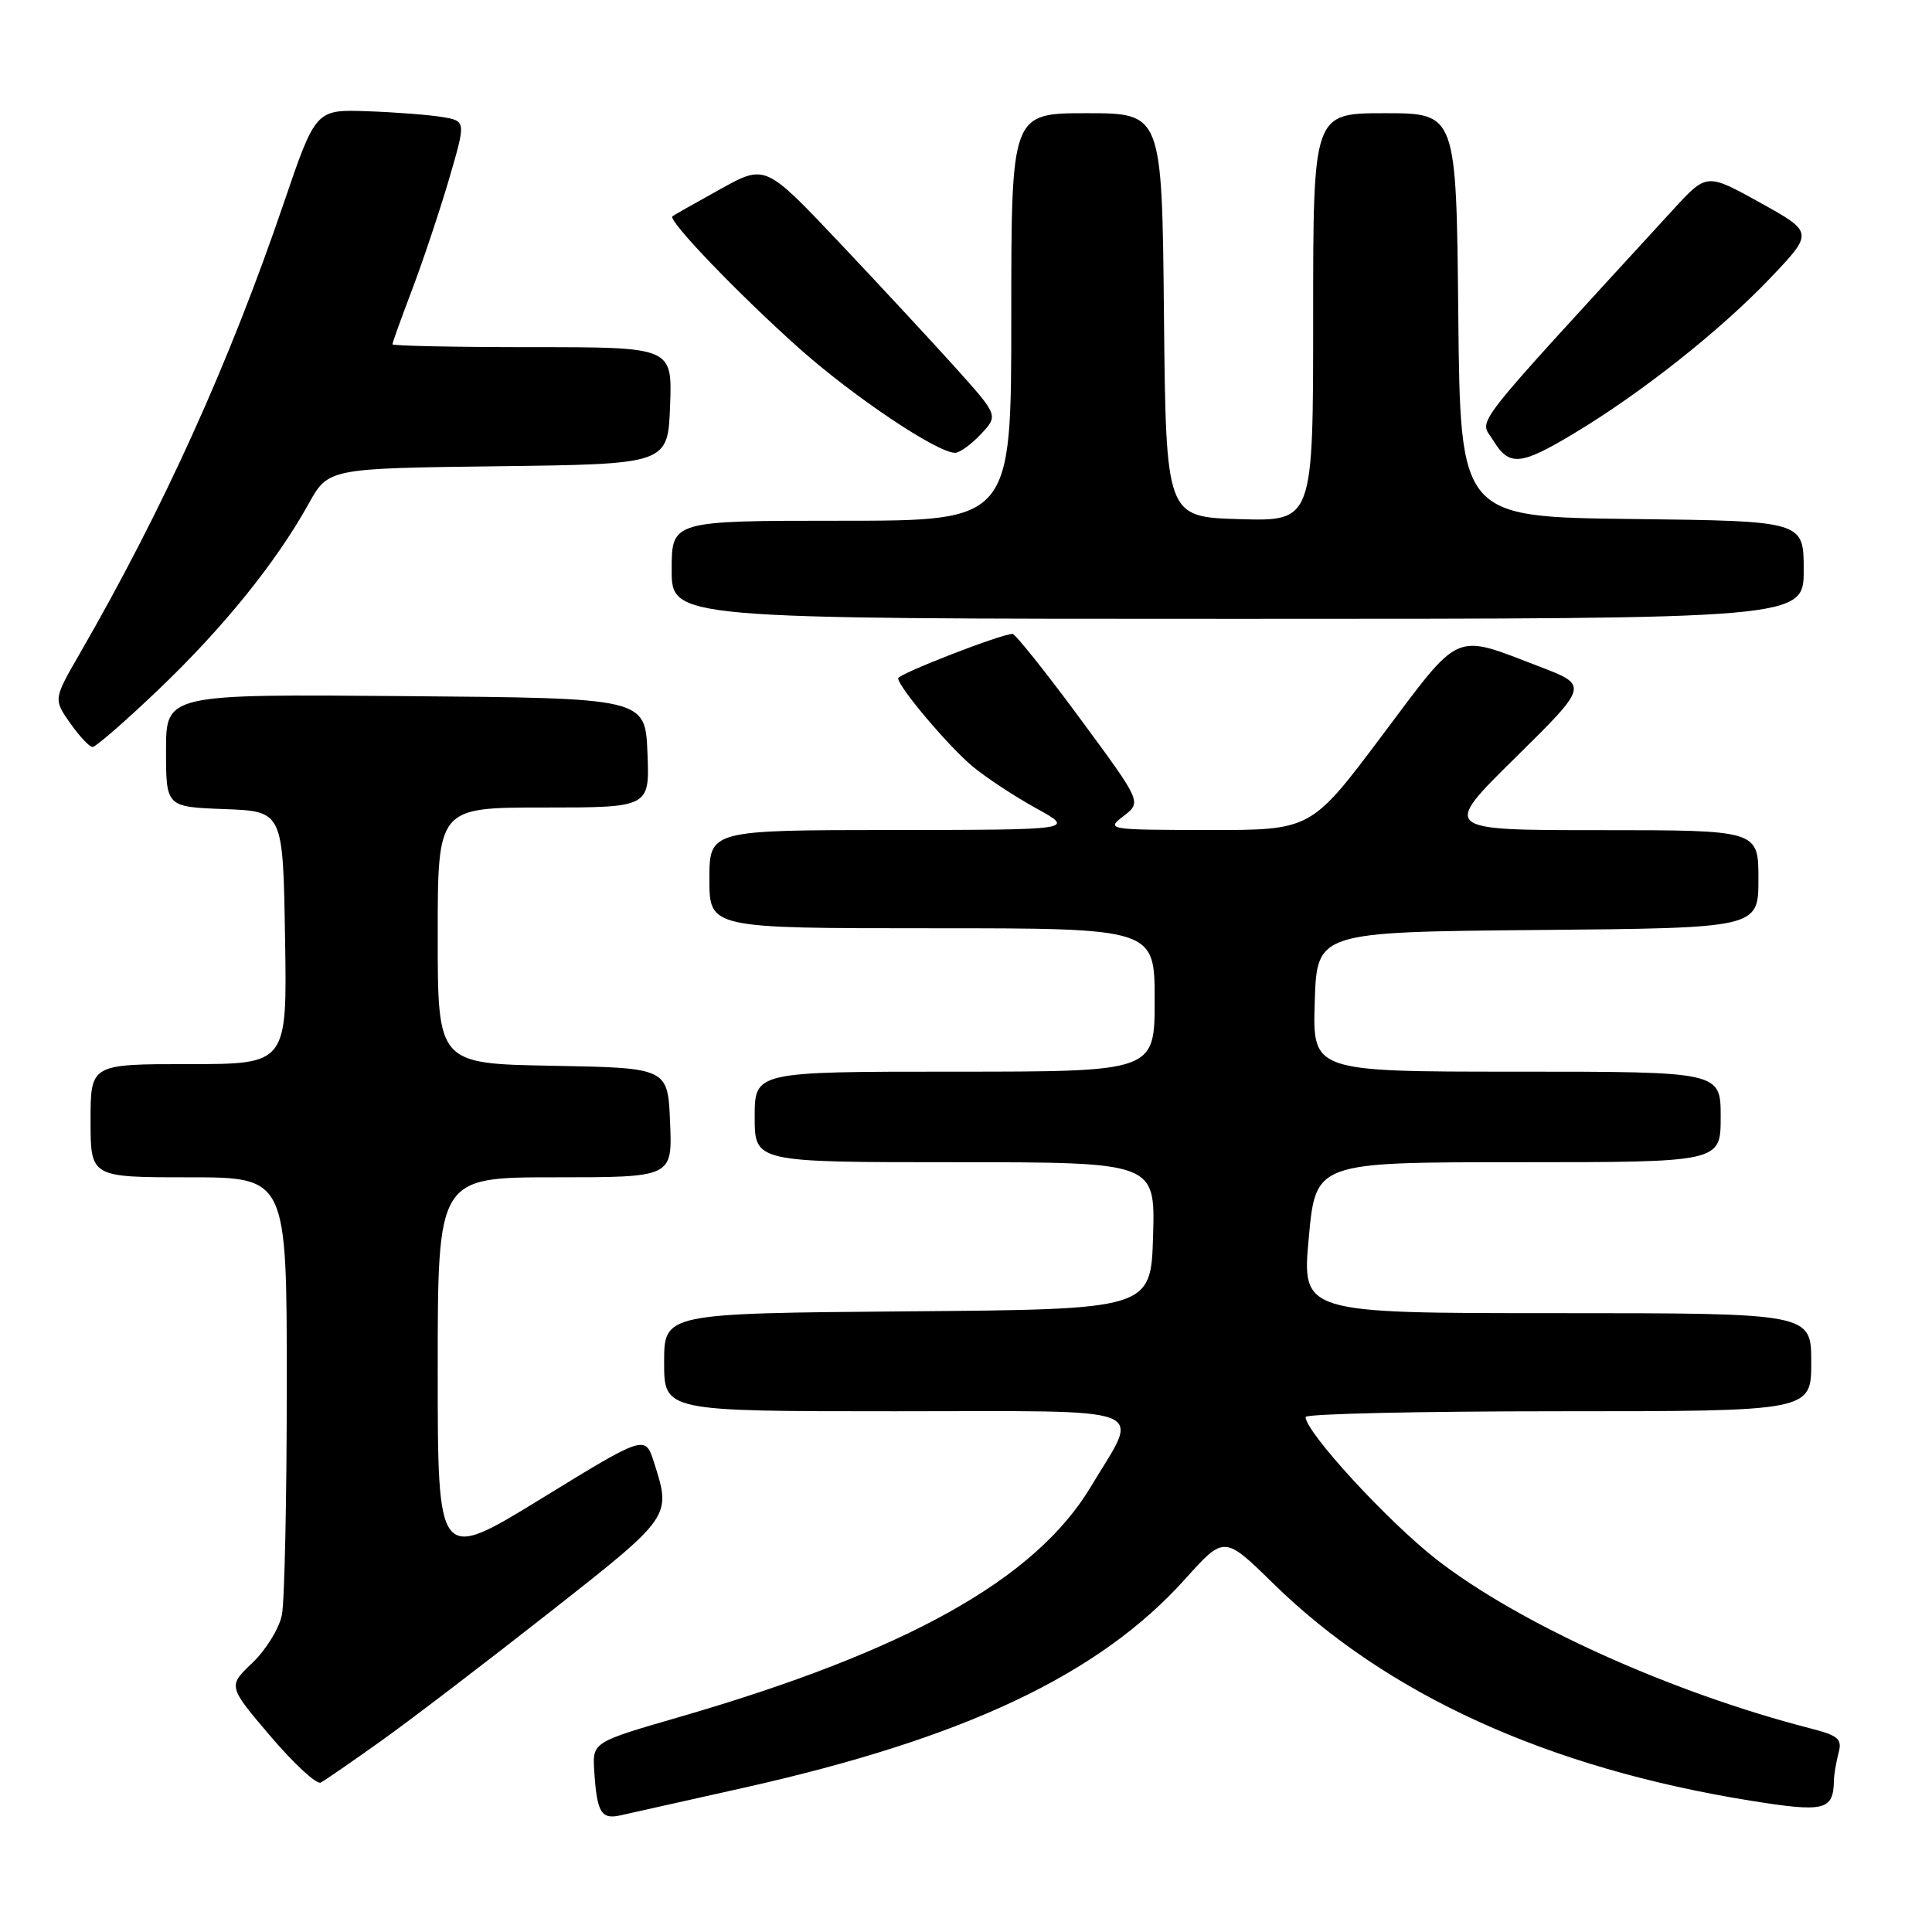 <?xml version="1.0" encoding="UTF-8" standalone="no"?>
<!DOCTYPE svg PUBLIC "-//W3C//DTD SVG 1.1//EN" "http://www.w3.org/Graphics/SVG/1.1/DTD/svg11.dtd" >
<svg xmlns="http://www.w3.org/2000/svg" xmlns:xlink="http://www.w3.org/1999/xlink" version="1.1" viewBox="0 0 256 256">
 <g >
 <path fill="currentColor"
d=" M 98.50 236.90 C 127.84 230.33 145.66 221.90 157.04 209.23 C 162.22 203.46 162.22 203.46 168.70 209.81 C 183.74 224.55 205.08 234.27 231.90 238.59 C 241.74 240.17 242.92 239.90 243.00 236.00 C 243.01 235.18 243.29 233.52 243.61 232.32 C 244.12 230.42 243.63 229.98 239.85 229.01 C 221.37 224.25 201.19 215.12 190.25 206.56 C 183.77 201.48 173.00 189.75 173.00 187.76 C 173.00 187.34 188.07 187.00 206.50 187.00 C 240.00 187.00 240.00 187.00 240.00 180.50 C 240.00 174.00 240.00 174.00 206.25 174.00 C 172.50 174.00 172.50 174.00 173.42 164.00 C 174.34 154.00 174.34 154.00 201.17 154.00 C 228.00 154.00 228.00 154.00 228.00 148.00 C 228.00 142.00 228.00 142.00 200.96 142.00 C 173.92 142.00 173.92 142.00 174.21 132.75 C 174.50 123.50 174.50 123.50 203.75 123.23 C 233.00 122.97 233.00 122.97 233.00 116.48 C 233.00 110.00 233.00 110.00 212.03 110.00 C 191.05 110.00 191.05 110.00 200.78 100.41 C 210.50 90.82 210.50 90.82 204.03 88.34 C 192.48 83.92 193.70 83.38 183.11 97.49 C 173.72 110.00 173.72 110.00 160.11 109.98 C 146.70 109.96 146.53 109.93 148.89 108.12 C 151.28 106.28 151.28 106.28 143.06 95.14 C 138.54 89.01 134.53 84.00 134.17 84.00 C 132.70 83.98 119.00 89.31 119.01 89.88 C 119.03 91.01 125.59 98.79 128.81 101.50 C 130.56 102.97 134.35 105.47 137.24 107.07 C 142.50 109.96 142.50 109.96 118.25 109.98 C 94.00 110.00 94.00 110.00 94.00 116.50 C 94.00 123.00 94.00 123.00 123.50 123.00 C 153.00 123.00 153.00 123.00 153.00 132.50 C 153.00 142.00 153.00 142.00 126.50 142.00 C 100.00 142.00 100.00 142.00 100.00 148.00 C 100.00 154.00 100.00 154.00 126.54 154.00 C 153.07 154.00 153.07 154.00 152.79 163.75 C 152.50 173.50 152.50 173.50 120.25 173.76 C 88.00 174.03 88.00 174.03 88.00 180.51 C 88.00 187.00 88.00 187.00 118.57 187.00 C 153.53 187.00 151.09 186.06 144.54 197.00 C 137.20 209.25 120.22 218.75 90.00 227.52 C 78.50 230.85 78.50 230.85 78.74 234.68 C 79.10 240.19 79.65 241.12 82.23 240.54 C 83.48 240.27 90.80 238.63 98.50 236.90 Z  M 50.50 230.68 C 54.35 227.94 64.36 220.29 72.75 213.70 C 89.02 200.91 88.96 201.00 86.67 193.81 C 85.50 190.12 85.50 190.12 71.75 198.56 C 58.00 207.00 58.00 207.00 58.00 181.50 C 58.00 156.00 58.00 156.00 73.54 156.00 C 89.09 156.00 89.09 156.00 88.79 148.75 C 88.50 141.50 88.50 141.50 73.25 141.22 C 58.00 140.95 58.00 140.95 58.00 123.97 C 58.00 107.00 58.00 107.00 72.04 107.00 C 86.09 107.00 86.09 107.00 85.79 99.75 C 85.50 92.50 85.50 92.50 53.75 92.24 C 22.00 91.97 22.00 91.97 22.00 99.44 C 22.00 106.92 22.00 106.92 29.75 107.21 C 37.50 107.50 37.50 107.50 37.77 124.25 C 38.05 141.00 38.05 141.00 25.02 141.00 C 12.00 141.00 12.00 141.00 12.00 148.50 C 12.00 156.00 12.00 156.00 25.00 156.00 C 38.00 156.00 38.00 156.00 38.00 183.38 C 38.00 198.43 37.71 212.21 37.35 213.99 C 37.00 215.77 35.24 218.62 33.45 220.33 C 30.19 223.42 30.19 223.42 35.85 230.07 C 38.96 233.72 41.95 236.48 42.50 236.20 C 43.05 235.91 46.65 233.43 50.50 230.68 Z  M 21.06 91.32 C 29.60 83.16 36.58 74.52 40.88 66.78 C 43.50 62.06 43.50 62.06 66.00 61.78 C 88.50 61.50 88.50 61.50 88.79 53.75 C 89.08 46.00 89.08 46.00 70.54 46.00 C 60.34 46.00 52.00 45.83 52.00 45.62 C 52.00 45.41 53.17 42.15 54.61 38.37 C 56.04 34.59 58.24 28.02 59.49 23.77 C 61.75 16.04 61.75 16.04 58.63 15.51 C 56.91 15.22 52.42 14.87 48.67 14.74 C 41.83 14.50 41.83 14.50 37.57 27.00 C 30.34 48.19 21.66 67.37 10.59 86.57 C 7.08 92.65 7.08 92.65 9.29 95.81 C 10.51 97.54 11.84 98.97 12.26 98.98 C 12.68 98.99 16.64 95.54 21.06 91.32 Z  M 239.00 75.52 C 239.00 69.04 239.00 69.04 216.25 68.77 C 193.50 68.50 193.50 68.50 193.23 41.75 C 192.97 15.00 192.97 15.00 183.48 15.00 C 174.00 15.00 174.00 15.00 174.00 42.04 C 174.00 69.07 174.00 69.07 164.25 68.79 C 154.50 68.50 154.50 68.50 154.23 41.75 C 153.97 15.00 153.97 15.00 143.98 15.00 C 134.00 15.00 134.00 15.00 134.00 42.00 C 134.00 69.00 134.00 69.00 111.50 69.00 C 89.00 69.00 89.00 69.00 89.00 75.50 C 89.00 82.00 89.00 82.00 164.00 82.00 C 239.00 82.00 239.00 82.00 239.00 75.52 Z  M 208.56 57.43 C 217.45 52.10 227.90 43.83 234.48 36.94 C 240.33 30.80 240.33 30.80 233.24 26.86 C 226.15 22.93 226.15 22.93 221.76 27.71 C 194.00 57.99 196.05 55.37 197.84 58.32 C 199.97 61.83 201.44 61.71 208.56 57.43 Z  M 129.97 57.53 C 132.29 55.06 132.29 55.06 126.66 48.78 C 123.55 45.33 116.60 37.83 111.21 32.13 C 101.40 21.76 101.40 21.76 95.45 25.06 C 92.18 26.87 89.32 28.49 89.10 28.66 C 88.43 29.17 97.94 39.07 105.96 46.21 C 113.13 52.59 124.19 60.00 126.55 60.00 C 127.16 60.00 128.70 58.89 129.97 57.53 Z "/>
</g>
</svg>